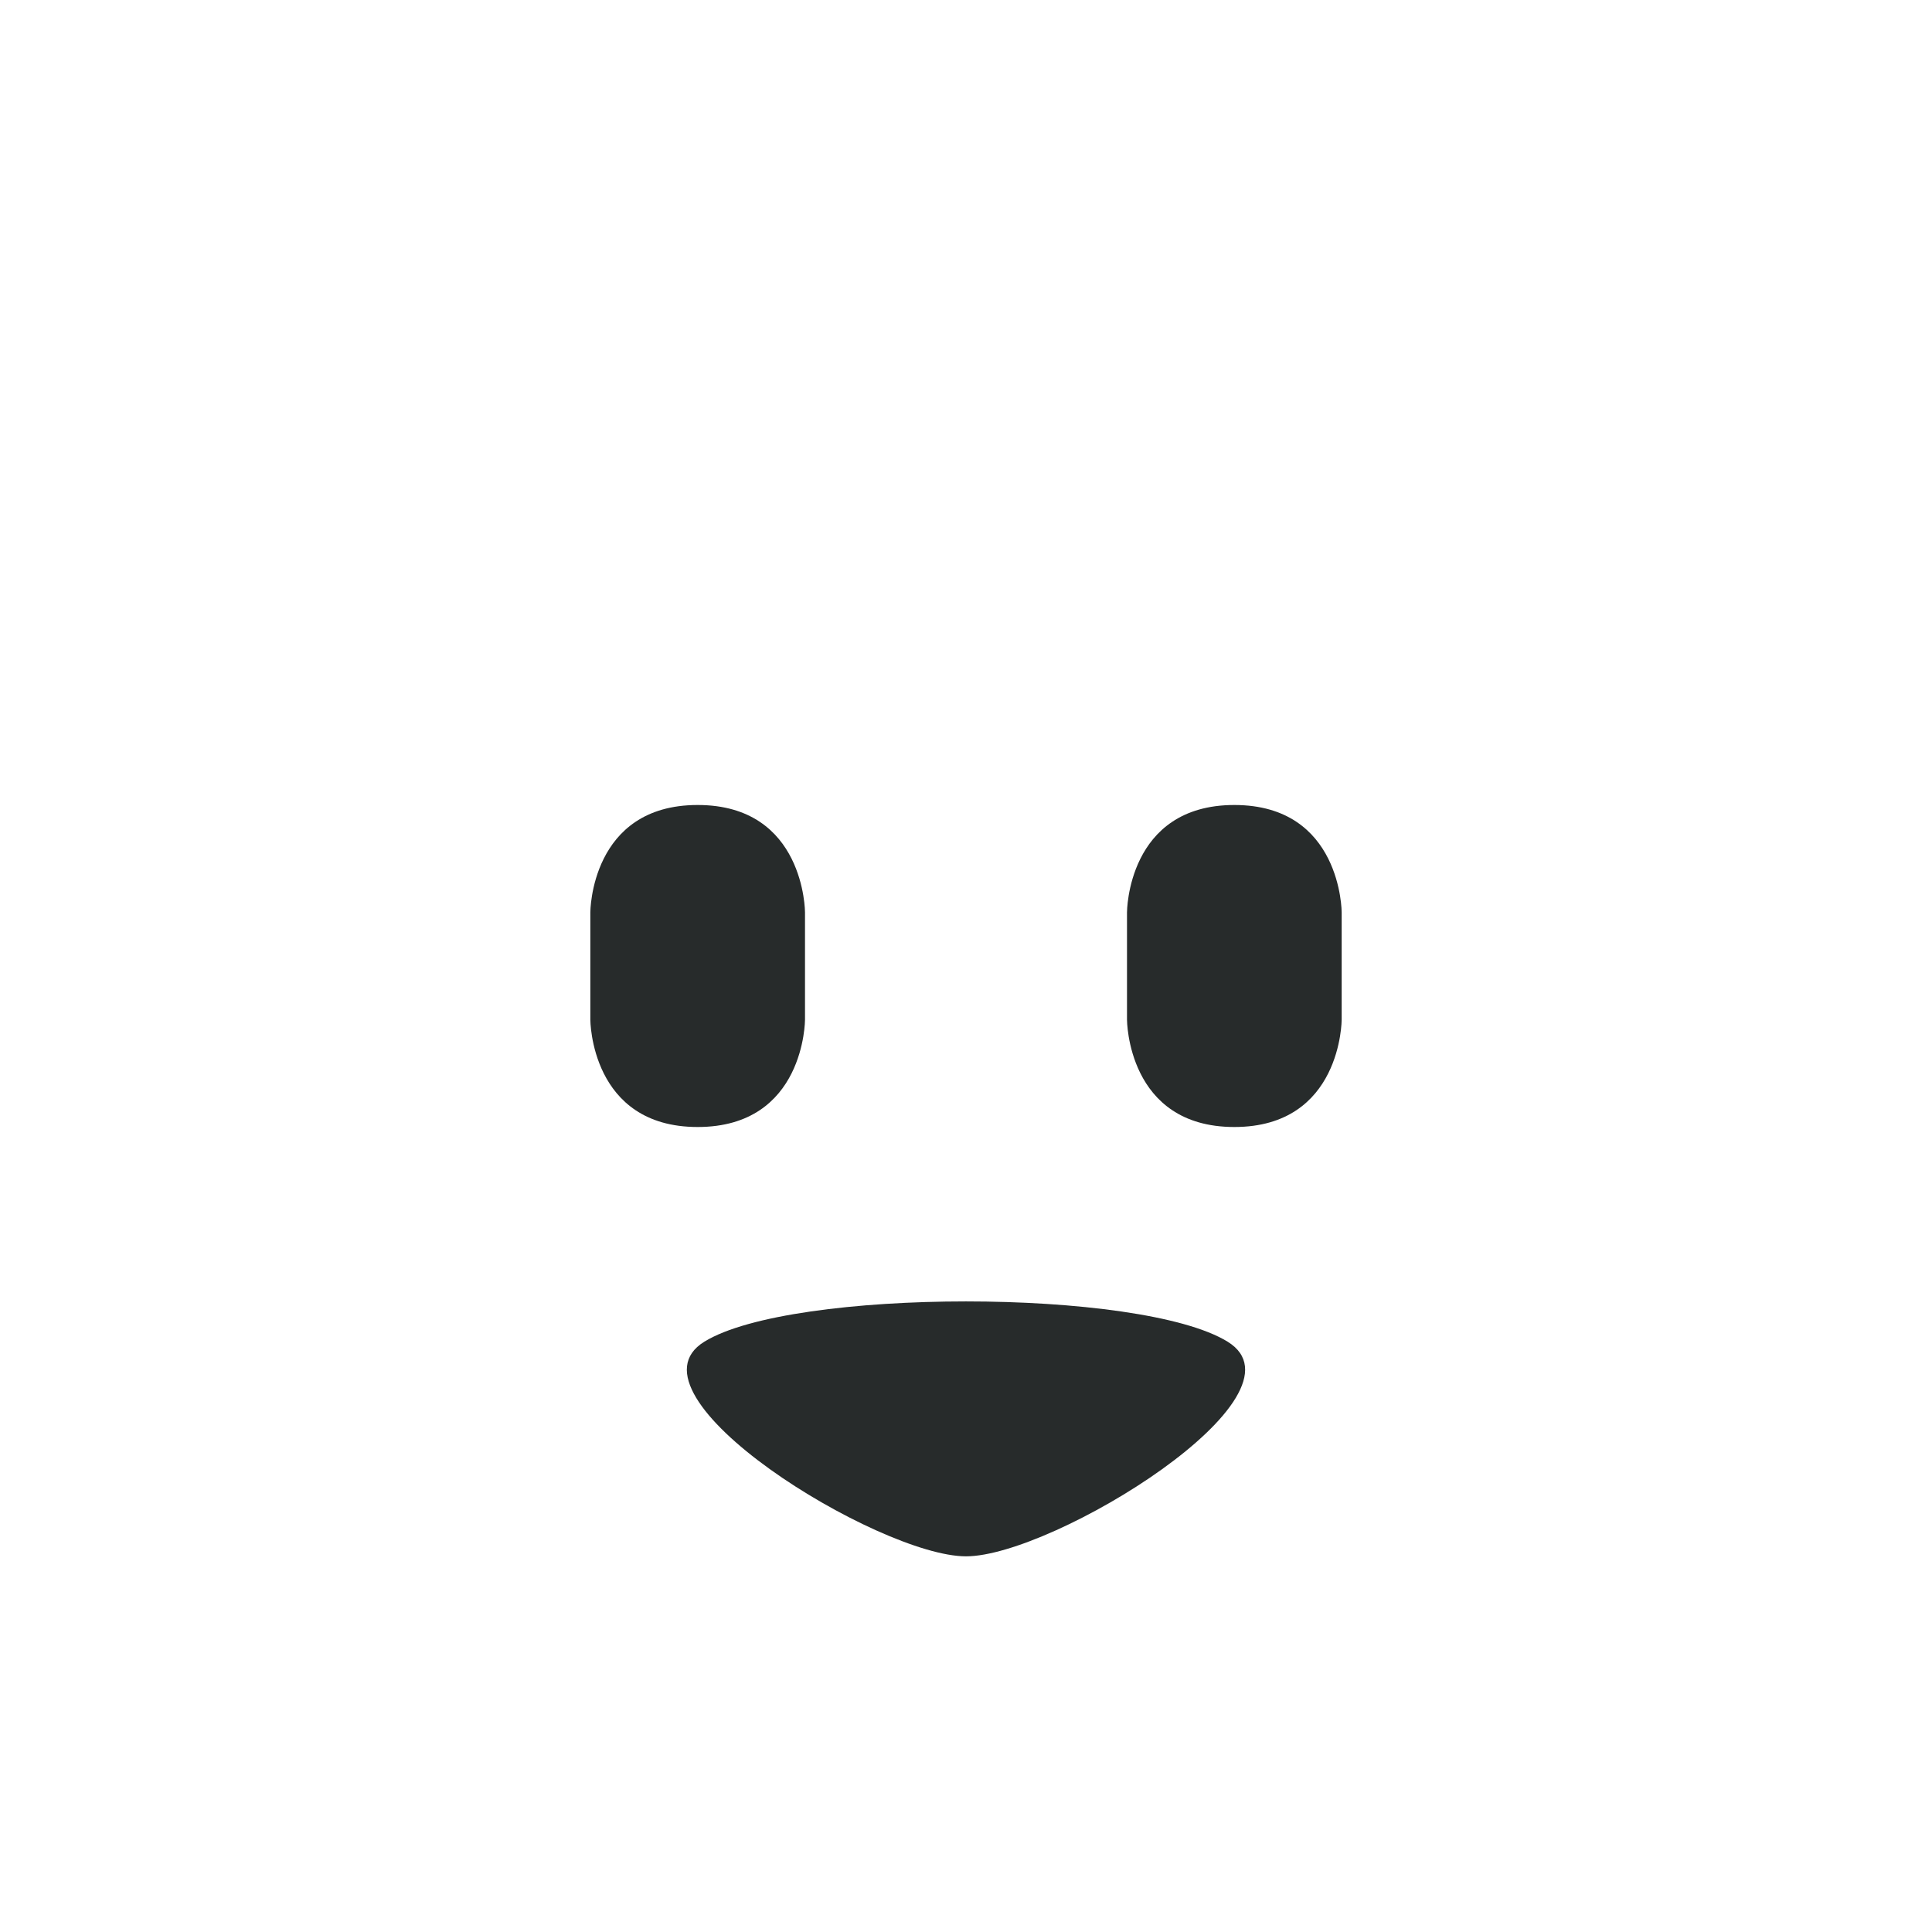 <svg xmlns="http://www.w3.org/2000/svg" viewBox="0 0 36 36">
  <path fill="#272B2B" d="M11 17s0-2 2-2 2 2 2 2v2s0 2-2 2-2-2-2-2v-2zm10 0s0-2 2-2 2 2 2 2v2s0 2-2 2-2-2-2-2v-2zm-7.875 8c-1.624 1 3.25 4 4.875 4s6.499-3 4.874-4-8.124-1-9.749 0z"/>
</svg>

